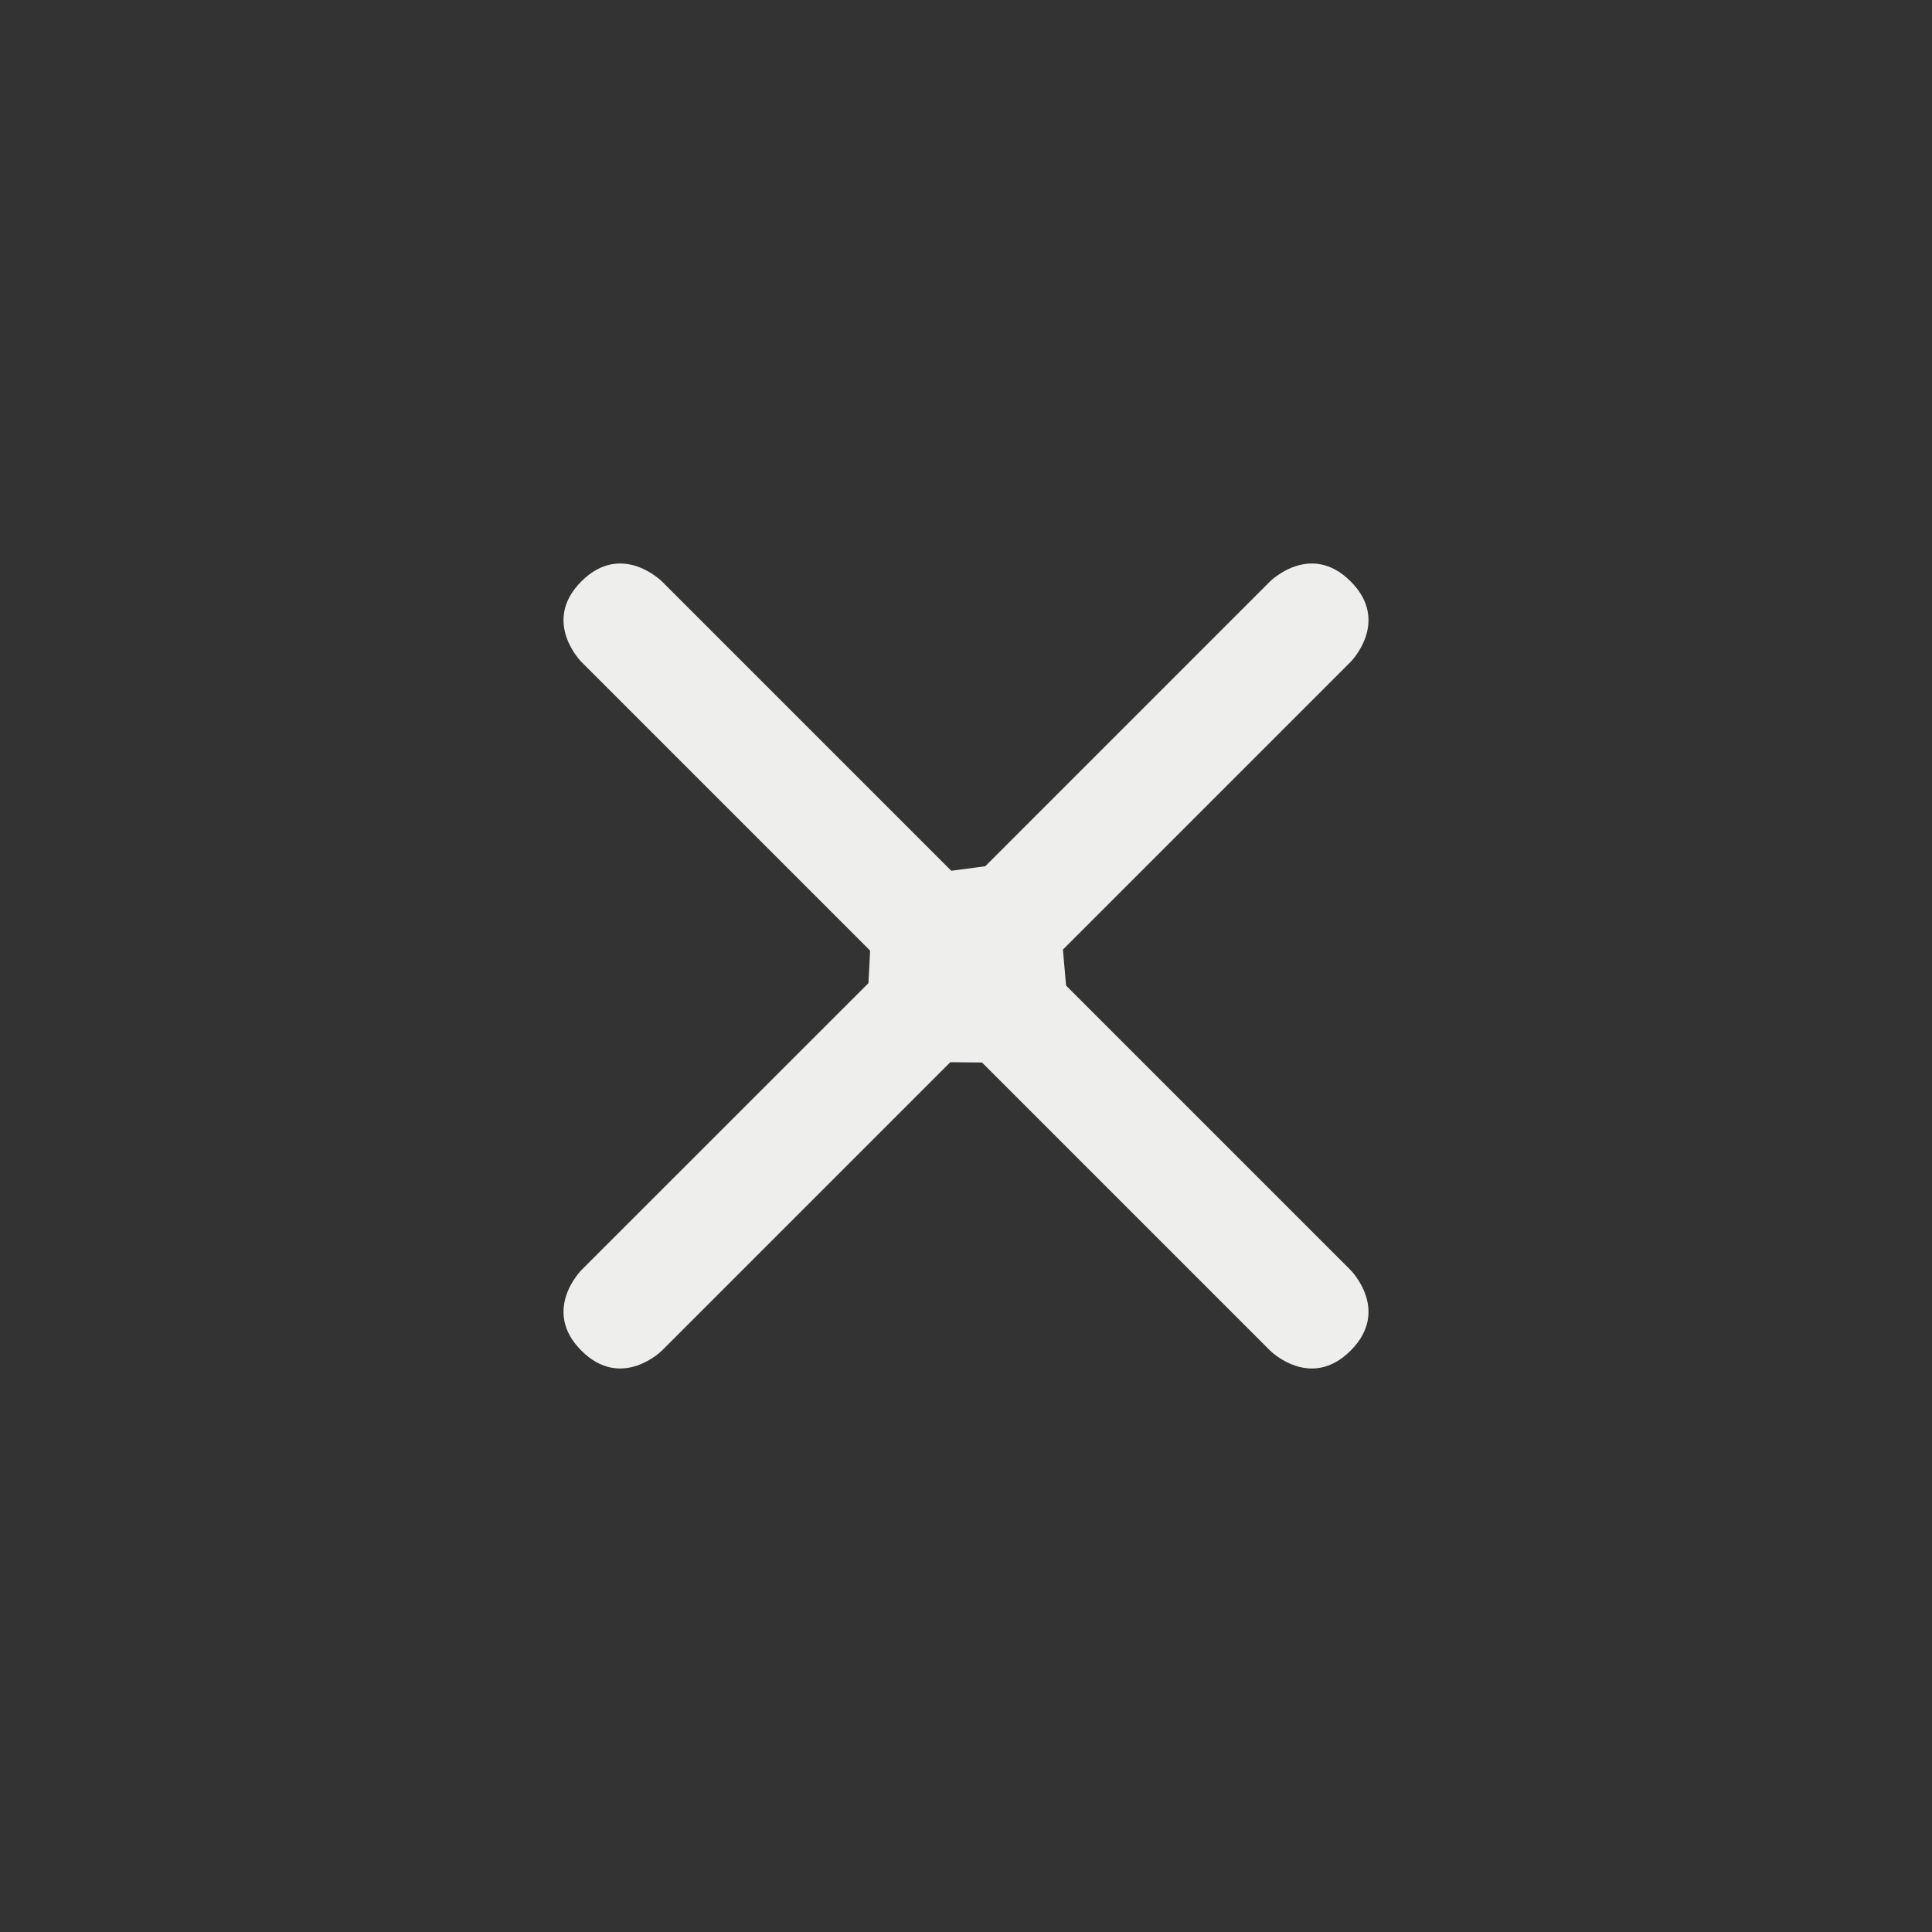 <?xml version="1.0" encoding="UTF-8" standalone="no"?>
<svg
   width="24"
   height="24"
   version="1.1"
   id="svg9"
   sodipodi:docname="draw-geometry-inactive.svg"
   inkscape:version="1.1.2 (0a00cf5339, 2022-02-04)"
   xmlns:inkscape="http://www.inkscape.org/namespaces/inkscape"
   xmlns:sodipodi="http://sodipodi.sourceforge.net/DTD/sodipodi-0.dtd"
   xmlns="http://www.w3.org/2000/svg"
   xmlns:svg="http://www.w3.org/2000/svg">
  <rect width="100%" height="100%" fill="#333333" stroke="none"/>
  <sodipodi:namedview
     id="namedview11"
     pagecolor="#000000"
     bordercolor="#666666"
     borderopacity="1.0"
     inkscape:pageshadow="2"
     inkscape:pageopacity="0"
     inkscape:pagecheckerboard="0"
     showgrid="false"
     inkscape:zoom="56.833333"
     inkscape:cx="11.991202"
     inkscape:cy="11.982405"
     inkscape:window-width="1886"
     inkscape:window-height="967"
     inkscape:window-x="0"
     inkscape:window-y="29"
     inkscape:window-maximized="1"
     inkscape:current-layer="g7" />
  <defs
     id="defs3">
    <style
       id="current-color-scheme"
       type="text/css">
   .ColorScheme-Text { color:#eeeeec; } .ColorScheme-Highlight { color:#367bf0; } .ColorScheme-NeutralText { color:#ffcc44; } .ColorScheme-PositiveText { color:#3db47e; } .ColorScheme-NegativeText { color:#dd4747; }
  </style>
  </defs>
  <g
     transform="translate(4,4)"
     id="g7">
    <path
       style="fill:currentColor"
       class="ColorScheme-Text"
       d="m 3.223,4.223 3.586,3.586 -0.021,0.404 v 0 L 3.223,11.777 c 0,0 -0.501,0.501 -10e-4,1.001 0.5,0.5 1.001,-0.001 1.001,-0.001 L 7.805,9.195 v 0 L 8.199,9.199 11.777,12.777 c 0,0 0.501,0.501 1.001,0.001 0.5,-0.5 -0.001,-1.001 -0.001,-1.001 L 9.243,8.243 v 0 L 9.204,7.796 12.777,4.223 c 0,0 0.501,-0.501 0.001,-1.001 -0.5,-0.5 -1.001,8e-4 -1.001,8e-4 L 8.239,6.761 v 0 L 7.817,6.817 4.222,3.222 c 7e-4,8e-4 -0.5,-0.5 -1,0 -0.5,0.5 10e-4,1.001 10e-4,1.001 z"
       id="path5"
       sodipodi:nodetypes="cccccscccccscccccscccccsc" />
  </g>
</svg>
